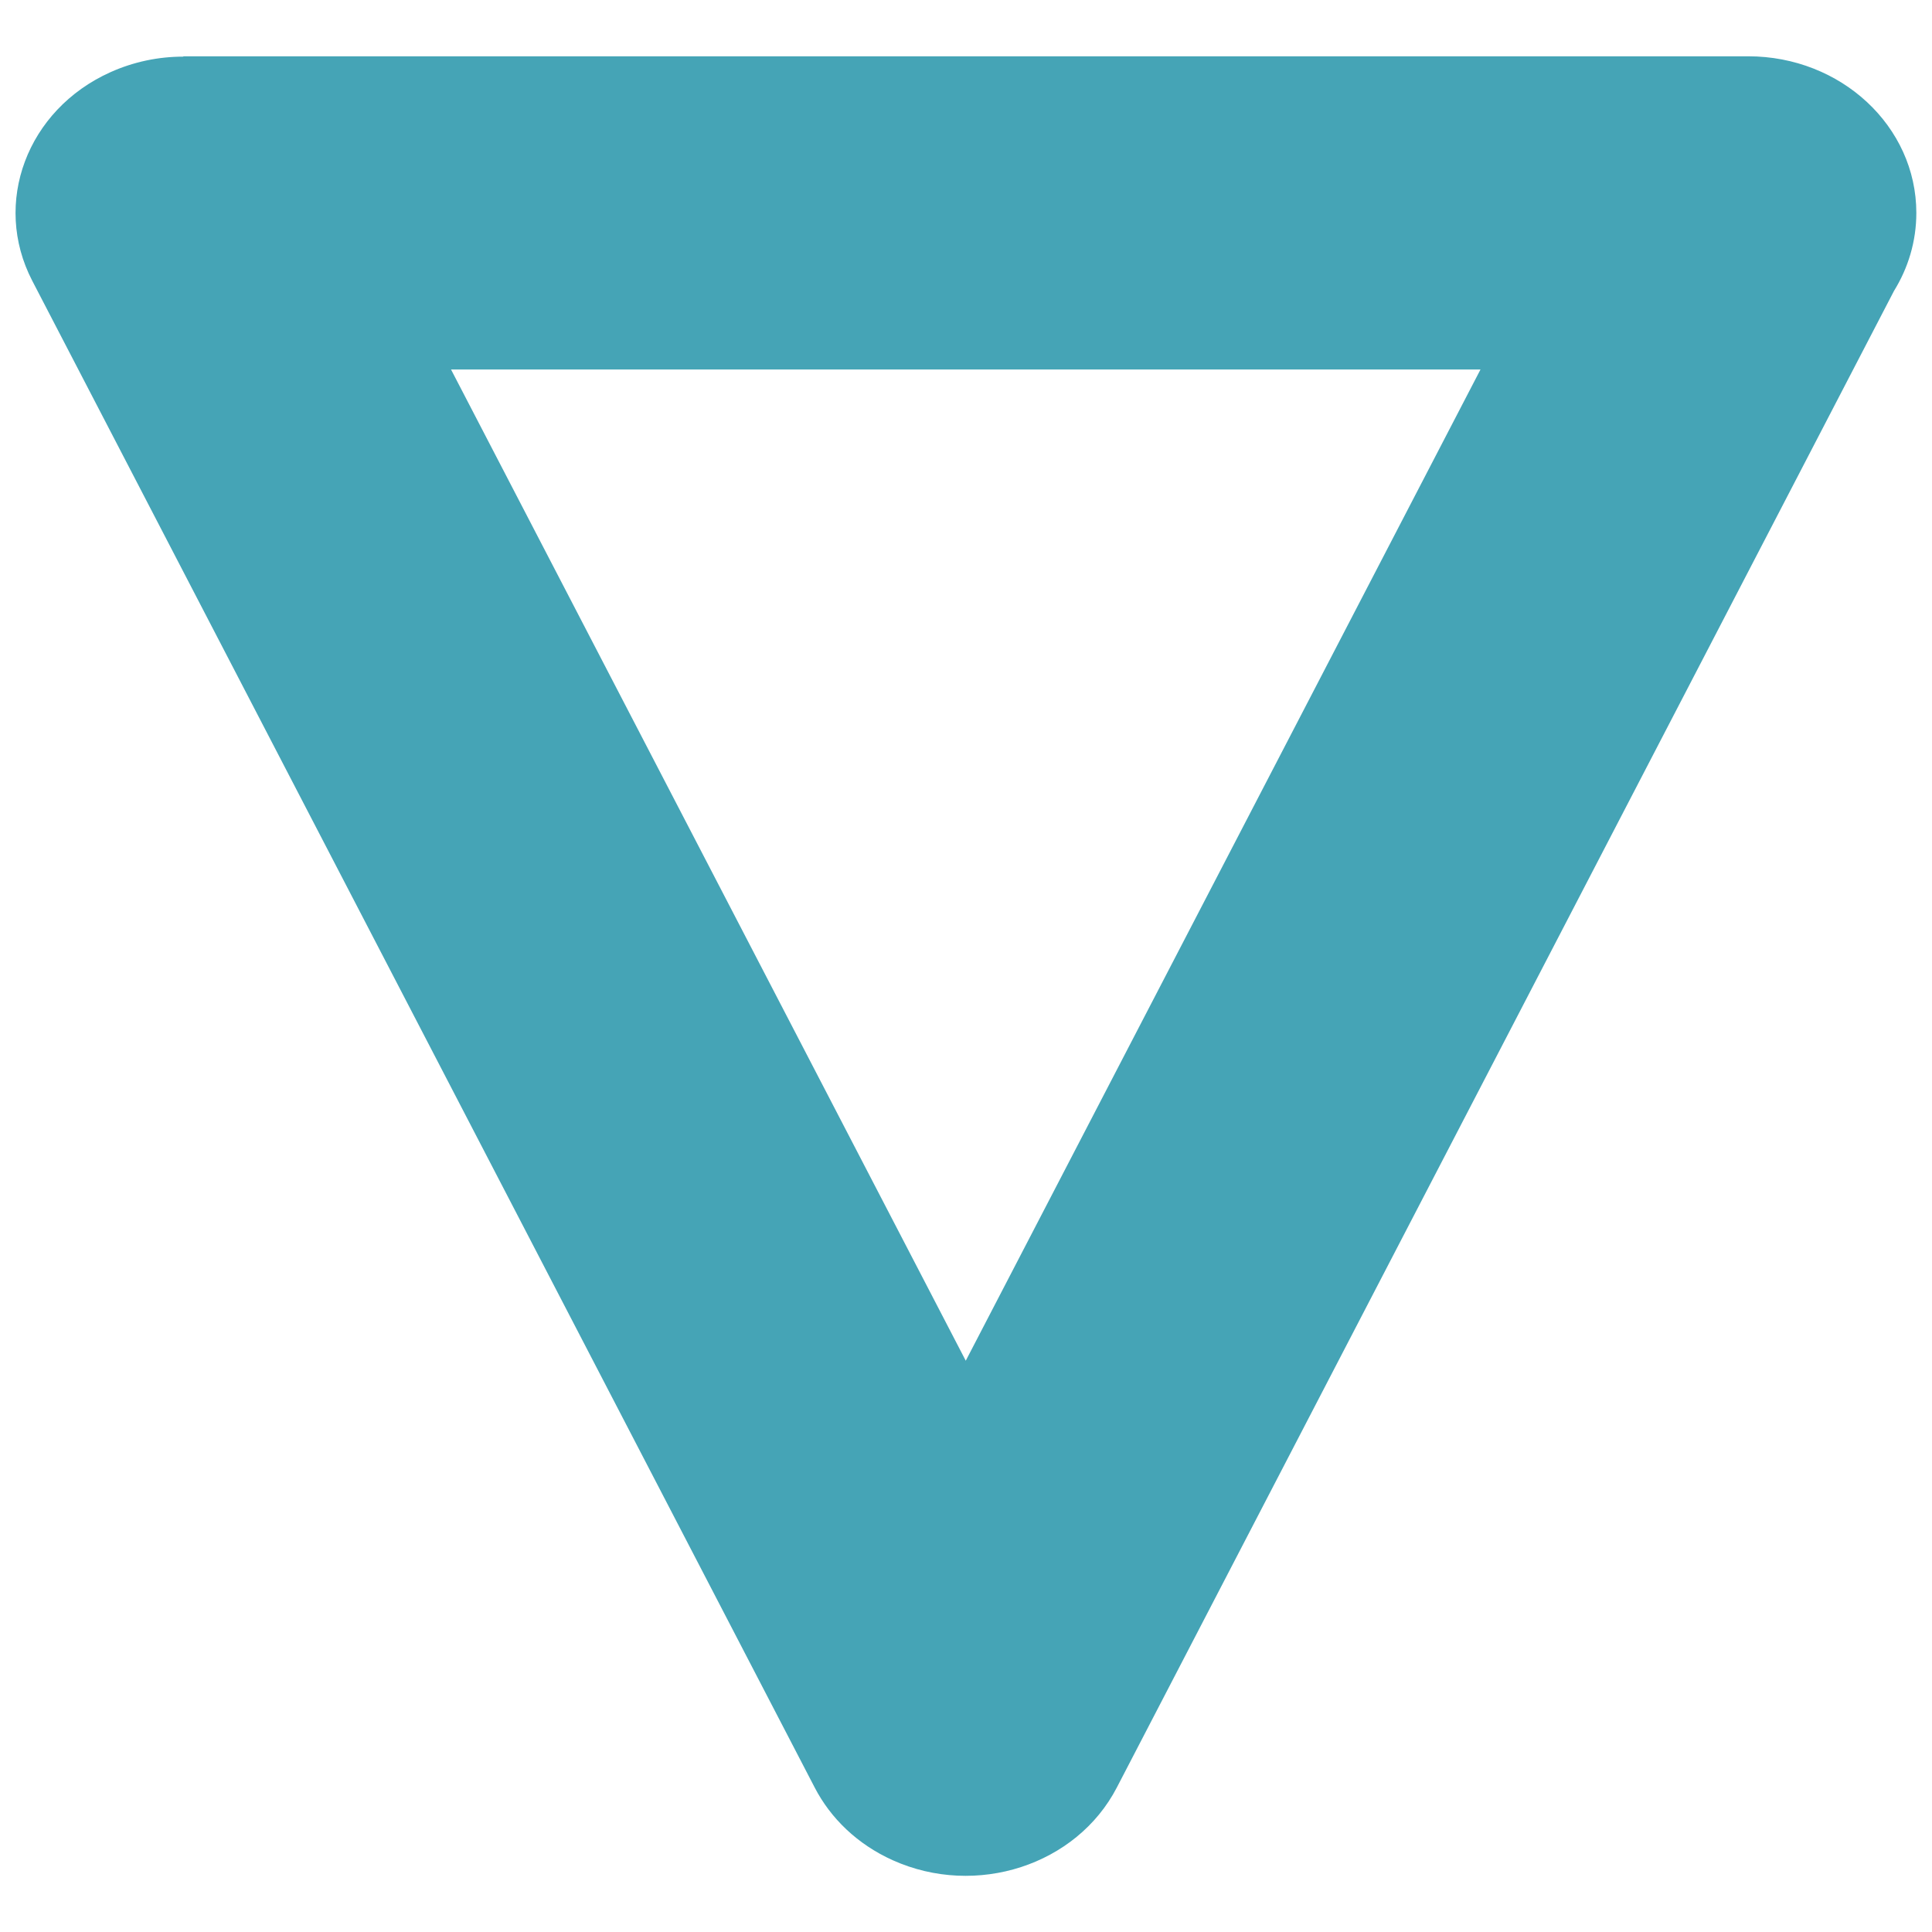 <?xml version="1.0" encoding="UTF-8"?>
<!DOCTYPE svg PUBLIC "-//W3C//DTD SVG 1.1//EN" "http://www.w3.org/Graphics/SVG/1.1/DTD/svg11.dtd">
<!-- Creator: CorelDRAW 2021 (64-Bit) -->
<svg xmlns="http://www.w3.org/2000/svg" xml:space="preserve" width="170mm" height="170mm" version="1.1" style="shape-rendering:geometricPrecision; text-rendering:geometricPrecision; image-rendering:optimizeQuality; fill-rule:evenodd; clip-rule:evenodd"
viewBox="0 0 17000 17000"
 xmlns:xlink="http://www.w3.org/1999/xlink"
 xmlns:xodm="http://www.corel.com/coreldraw/odm/2003">
 <defs>
  <style type="text/css">
   <![CDATA[
    .fil0 {fill:#45A4B6;fill-rule:nonzero}
   ]]>
  </style>
 </defs>
 <g id="Capa_x0020_1">
  <path class="fil0" d="M1613.34 495.3l13769.04 0c817.25,0 1479.78,616.93 1479.78,1377.93 0,250.23 -71.66,484.89 -196.87,687.16l-6837.95 13167.9c-354.35,683.71 -1236.85,970.49 -1971.1,640.52 -312.69,-140.52 -548,-370.27 -687.84,-640.53l-6884.54 -13257.59c-354.36,-683.71 -46.39,-1505.48 687.86,-1835.44 207.14,-93.09 426.07,-137.07 641.62,-136.92l0 -3.03zm6884.52 2755.85l-4529.25 0 4529.25 8722.03 4529.25 -8722.03 -4529.25 0z"/>
 </g>
</svg>
